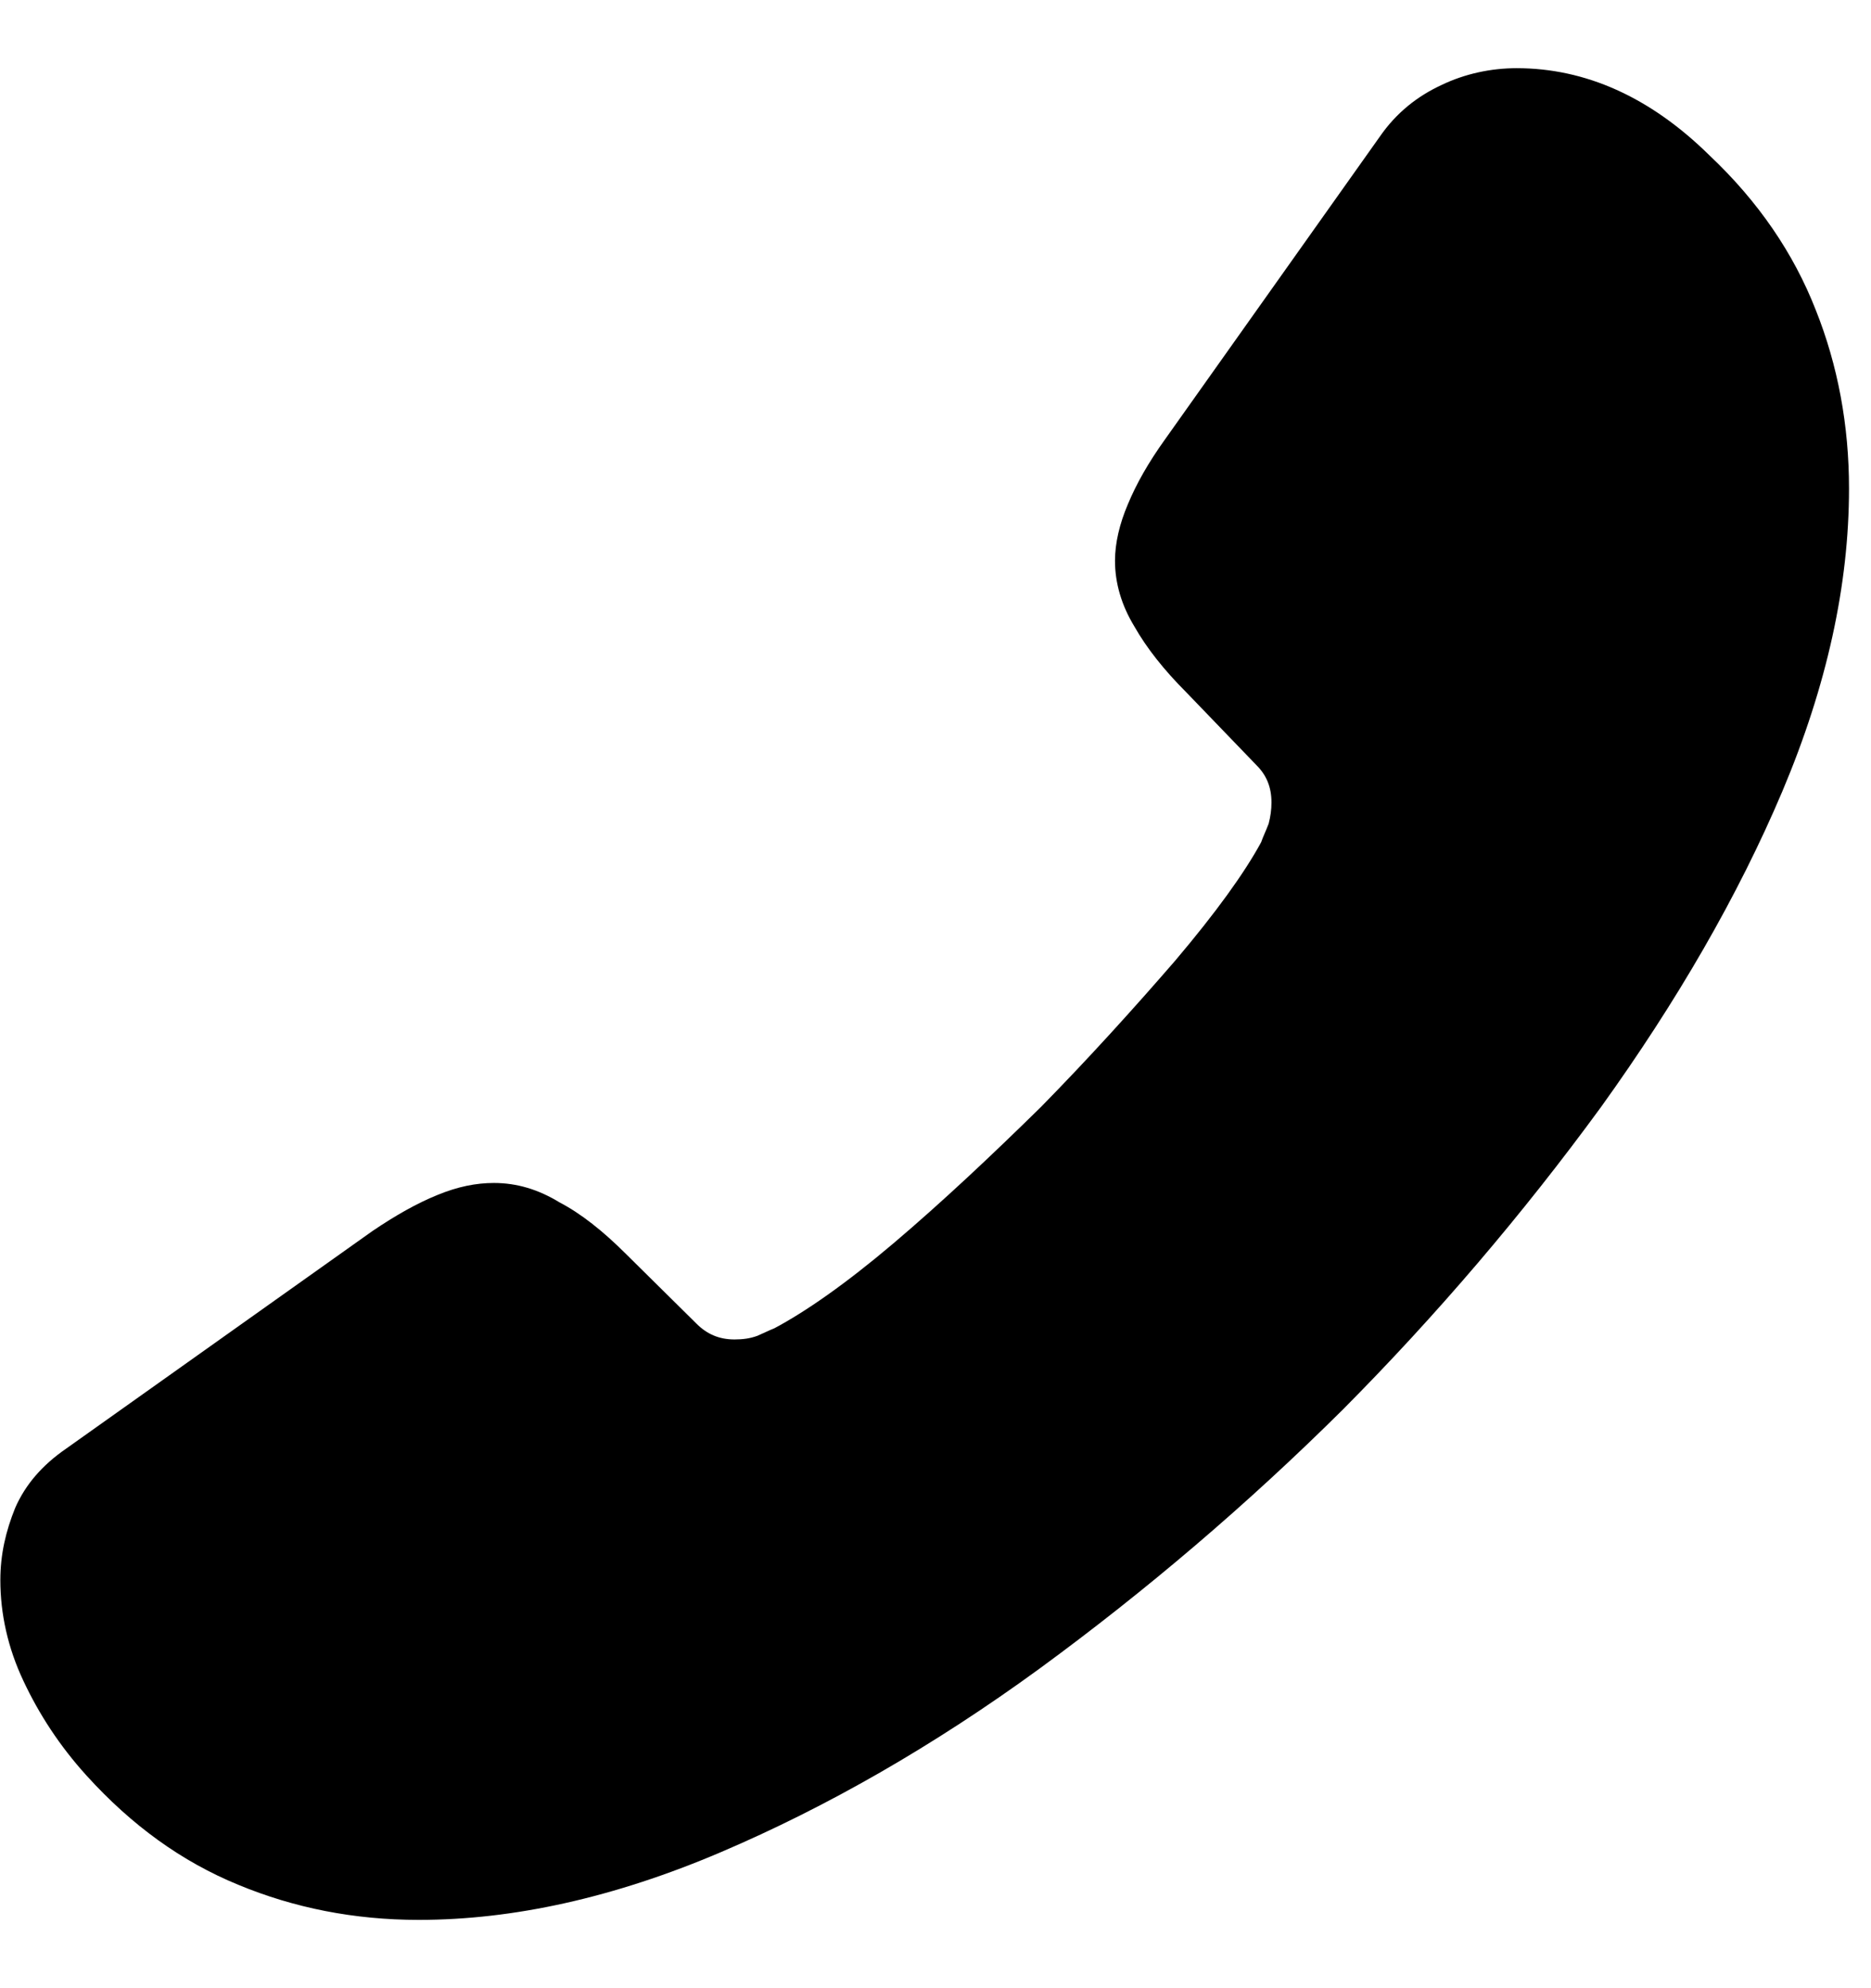 <svg width="16" height="17" viewBox="0 0 16 17" fill="none" xmlns="http://www.w3.org/2000/svg">
<path d="M0.003 13.511C0.003 13.796 0.066 14.089 0.201 14.374C0.335 14.659 0.51 14.928 0.739 15.181C1.127 15.609 1.555 15.918 2.038 16.116C2.513 16.313 3.027 16.416 3.581 16.416C4.389 16.416 5.252 16.226 6.162 15.838C7.072 15.45 7.983 14.928 8.885 14.271C9.805 13.598 10.673 12.857 11.482 12.054C12.283 11.248 13.021 10.383 13.691 9.466C14.34 8.563 14.863 7.661 15.242 6.766C15.623 5.863 15.812 5.001 15.812 4.177C15.812 3.639 15.717 3.124 15.527 2.649C15.338 2.166 15.037 1.723 14.617 1.327C14.11 0.828 13.556 0.583 12.97 0.583C12.749 0.583 12.527 0.631 12.329 0.726C12.123 0.821 11.941 0.963 11.799 1.169L9.962 3.758C9.82 3.956 9.717 4.138 9.645 4.312C9.574 4.478 9.535 4.644 9.535 4.795C9.535 4.985 9.59 5.175 9.701 5.357C9.804 5.539 9.954 5.729 10.144 5.919L10.746 6.544C10.833 6.631 10.873 6.734 10.873 6.861C10.873 6.924 10.865 6.98 10.849 7.043C10.825 7.106 10.801 7.154 10.785 7.201C10.643 7.463 10.398 7.803 10.049 8.215C9.693 8.626 9.313 9.046 8.901 9.466C8.474 9.885 8.062 10.273 7.643 10.629C7.231 10.978 6.89 11.215 6.621 11.358C6.582 11.373 6.534 11.397 6.479 11.421C6.415 11.445 6.352 11.453 6.281 11.453C6.146 11.453 6.043 11.405 5.956 11.318L5.355 10.724C5.157 10.526 4.967 10.376 4.785 10.281C4.603 10.17 4.42 10.115 4.223 10.115C4.072 10.115 3.914 10.146 3.74 10.218C3.565 10.289 3.383 10.392 3.185 10.526L0.565 12.387C0.359 12.529 0.217 12.695 0.13 12.893C0.05 13.091 0.003 13.289 0.003 13.511Z" fill="black"/>
</svg>
